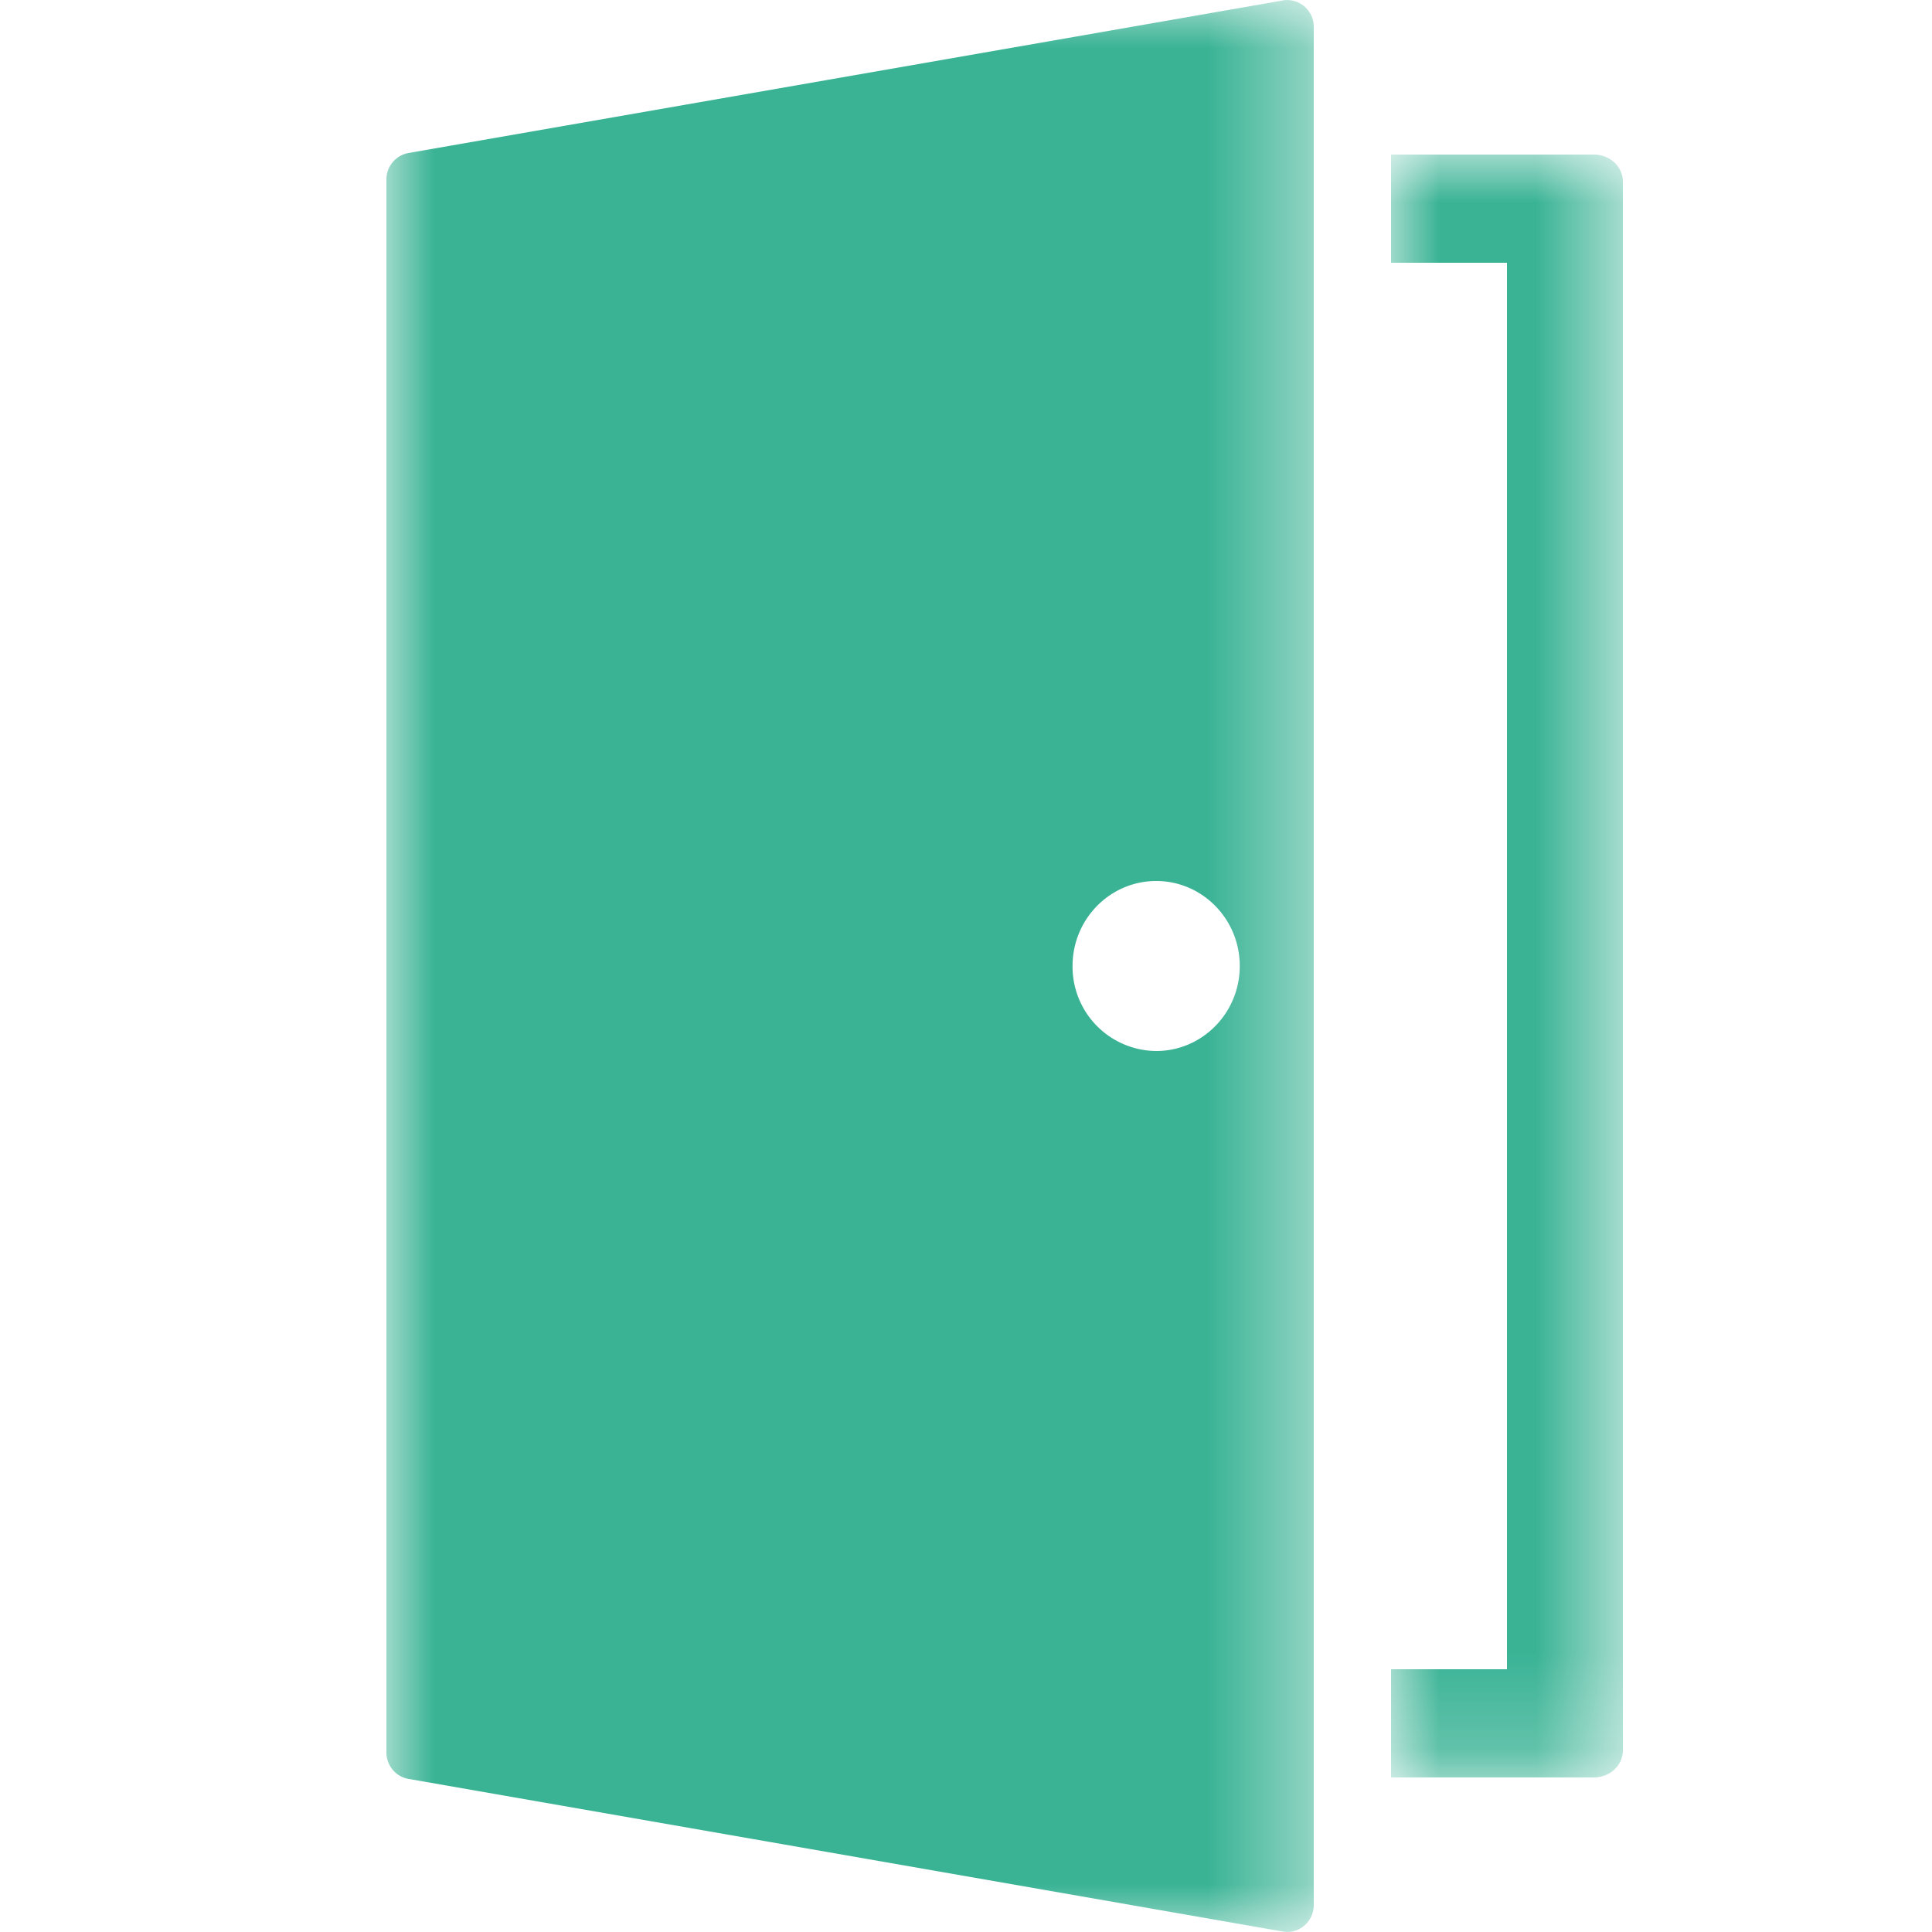 <svg width="20" height="20" viewBox="0 0 20 20" xmlns="http://www.w3.org/2000/svg" xmlns:xlink="http://www.w3.org/1999/xlink">
    <defs>
        <path id="a" d="M0 0h2.4v16.8H0z"/>
        <path id="c" d="M0 0h9.6v20H0z"/>
    </defs>
    <g fill="none" fill-rule="evenodd">
        <g transform="translate(14.4 1.6)">
            <mask id="b" fill="#fff">
                <use xlink:href="#a"/>
            </mask>
            <path d="M2.1 0H0v1.12h1.2v14.56H0v1.12h2.1c.166 0 .3-.125.3-.28V.28C2.4.125 2.266 0 2.1 0" fill="#3AB395" mask="url(#b)"/>
        </g>
        <g transform="translate(4)">
            <mask id="d" fill="#fff">
                <use xlink:href="#c"/>
            </mask>
            <path d="M7.969 10.88a.873.873 0 0 1-.866-.88c0-.486.388-.88.866-.88.477 0 .865.394.865.88s-.388.88-.865.88M9.279.005.228 1.584A.278.278 0 0 0 0 1.859V18.14c0 .136.096.252.228.275l9.051 1.58c.168.03.321-.102.321-.275V.279a.276.276 0 0 0-.32-.275" fill="#3AB395" mask="url(#d)"/>
        </g>
    </g>
</svg>
